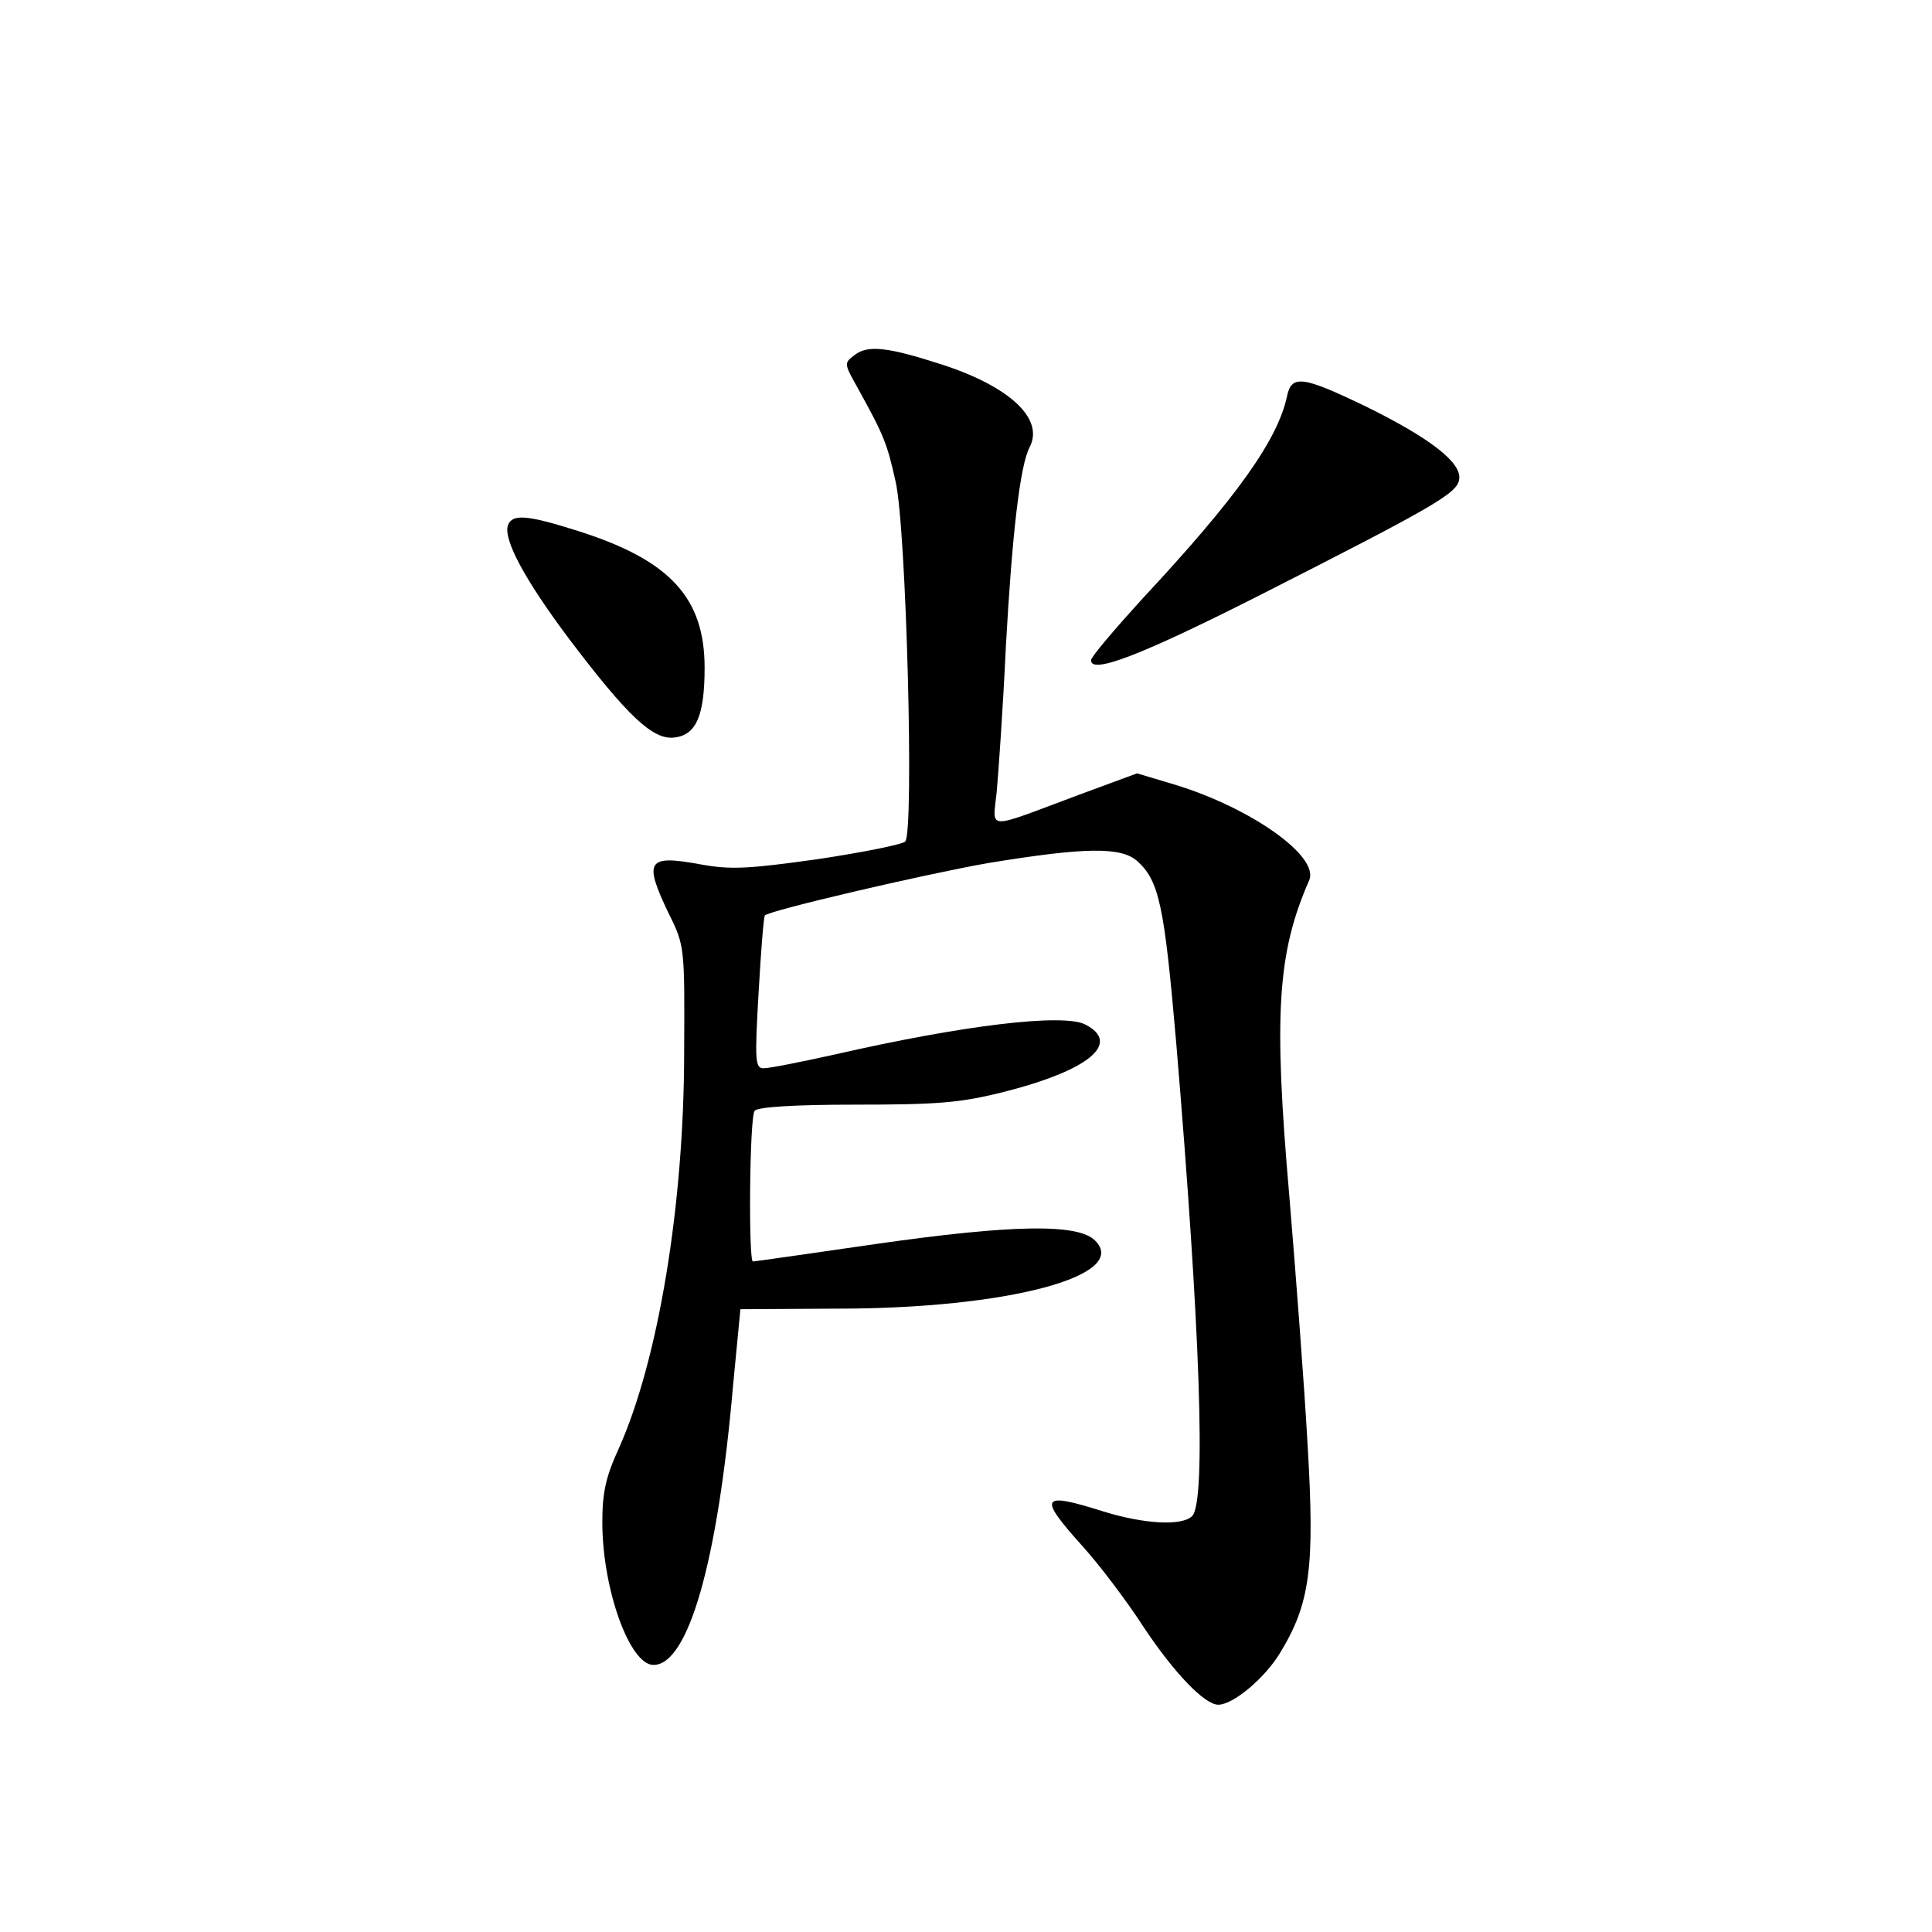 <?xml version="1.0" standalone="no"?>
<!DOCTYPE svg PUBLIC "-//W3C//DTD SVG 20010904//EN"
 "http://www.w3.org/TR/2001/REC-SVG-20010904/DTD/svg10.dtd">
<svg version="1.0" xmlns="http://www.w3.org/2000/svg"
 width="340pt" height="340pt" viewBox="0 0 340 340"
 preserveAspectRatio="xMidYMid meet">
<g transform="translate(0,340) scale(0.1,-0.1)"
fill="#000000" stroke="none">
<path d="M1505 2776 c-20 -15 -20 -15 4 -58 47 -85 52 -98 67 -165 19 -80 33
-618 17 -634 -5 -5 -74 -19 -154 -31 -122 -17 -153 -19 -207 -9 -93 17 -100 7
-55 -87 28 -56 28 -60 27 -242 0 -272 -46 -545 -115 -699 -23 -50 -29 -78 -29
-130 0 -117 48 -251 90 -251 61 0 113 180 140 491 l13 135 171 1 c299 0 516
58 453 120 -30 30 -146 28 -384 -6 -117 -17 -215 -31 -218 -31 -8 0 -6 254 3
265 4 7 72 11 177 11 144 0 184 3 260 22 151 38 209 86 145 119 -39 20 -215
-1 -442 -53 -59 -13 -114 -24 -124 -24 -15 0 -16 12 -9 133 4 72 9 134 11 136
9 9 279 72 392 92 171 28 234 29 263 4 39 -35 48 -78 69 -321 42 -500 53 -807
28 -832 -18 -18 -85 -14 -156 8 -111 35 -116 27 -37 -61 30 -33 79 -98 108
-143 54 -81 107 -136 131 -136 26 0 81 46 108 90 54 88 62 151 49 370 -6 107
-21 303 -32 435 -28 321 -21 428 35 556 18 42 -102 127 -236 168 l-67 20 -103
-38 c-166 -62 -151 -63 -144 5 3 33 11 146 16 253 11 200 25 322 42 354 26 50
-35 107 -156 146 -93 30 -128 34 -151 17z"/>
<path d="M2265 2703 c-16 -76 -87 -177 -254 -356 -50 -55 -91 -103 -91 -109 0
-25 88 9 290 111 317 161 355 183 358 208 4 29 -51 72 -165 128 -110 53 -130
56 -138 18z"/>
<path d="M894 2476 c-9 -25 30 -97 108 -201 103 -136 147 -177 184 -173 39 4
54 38 54 123 0 123 -61 189 -221 240 -91 29 -117 31 -125 11z"/>
</g>
</svg>
